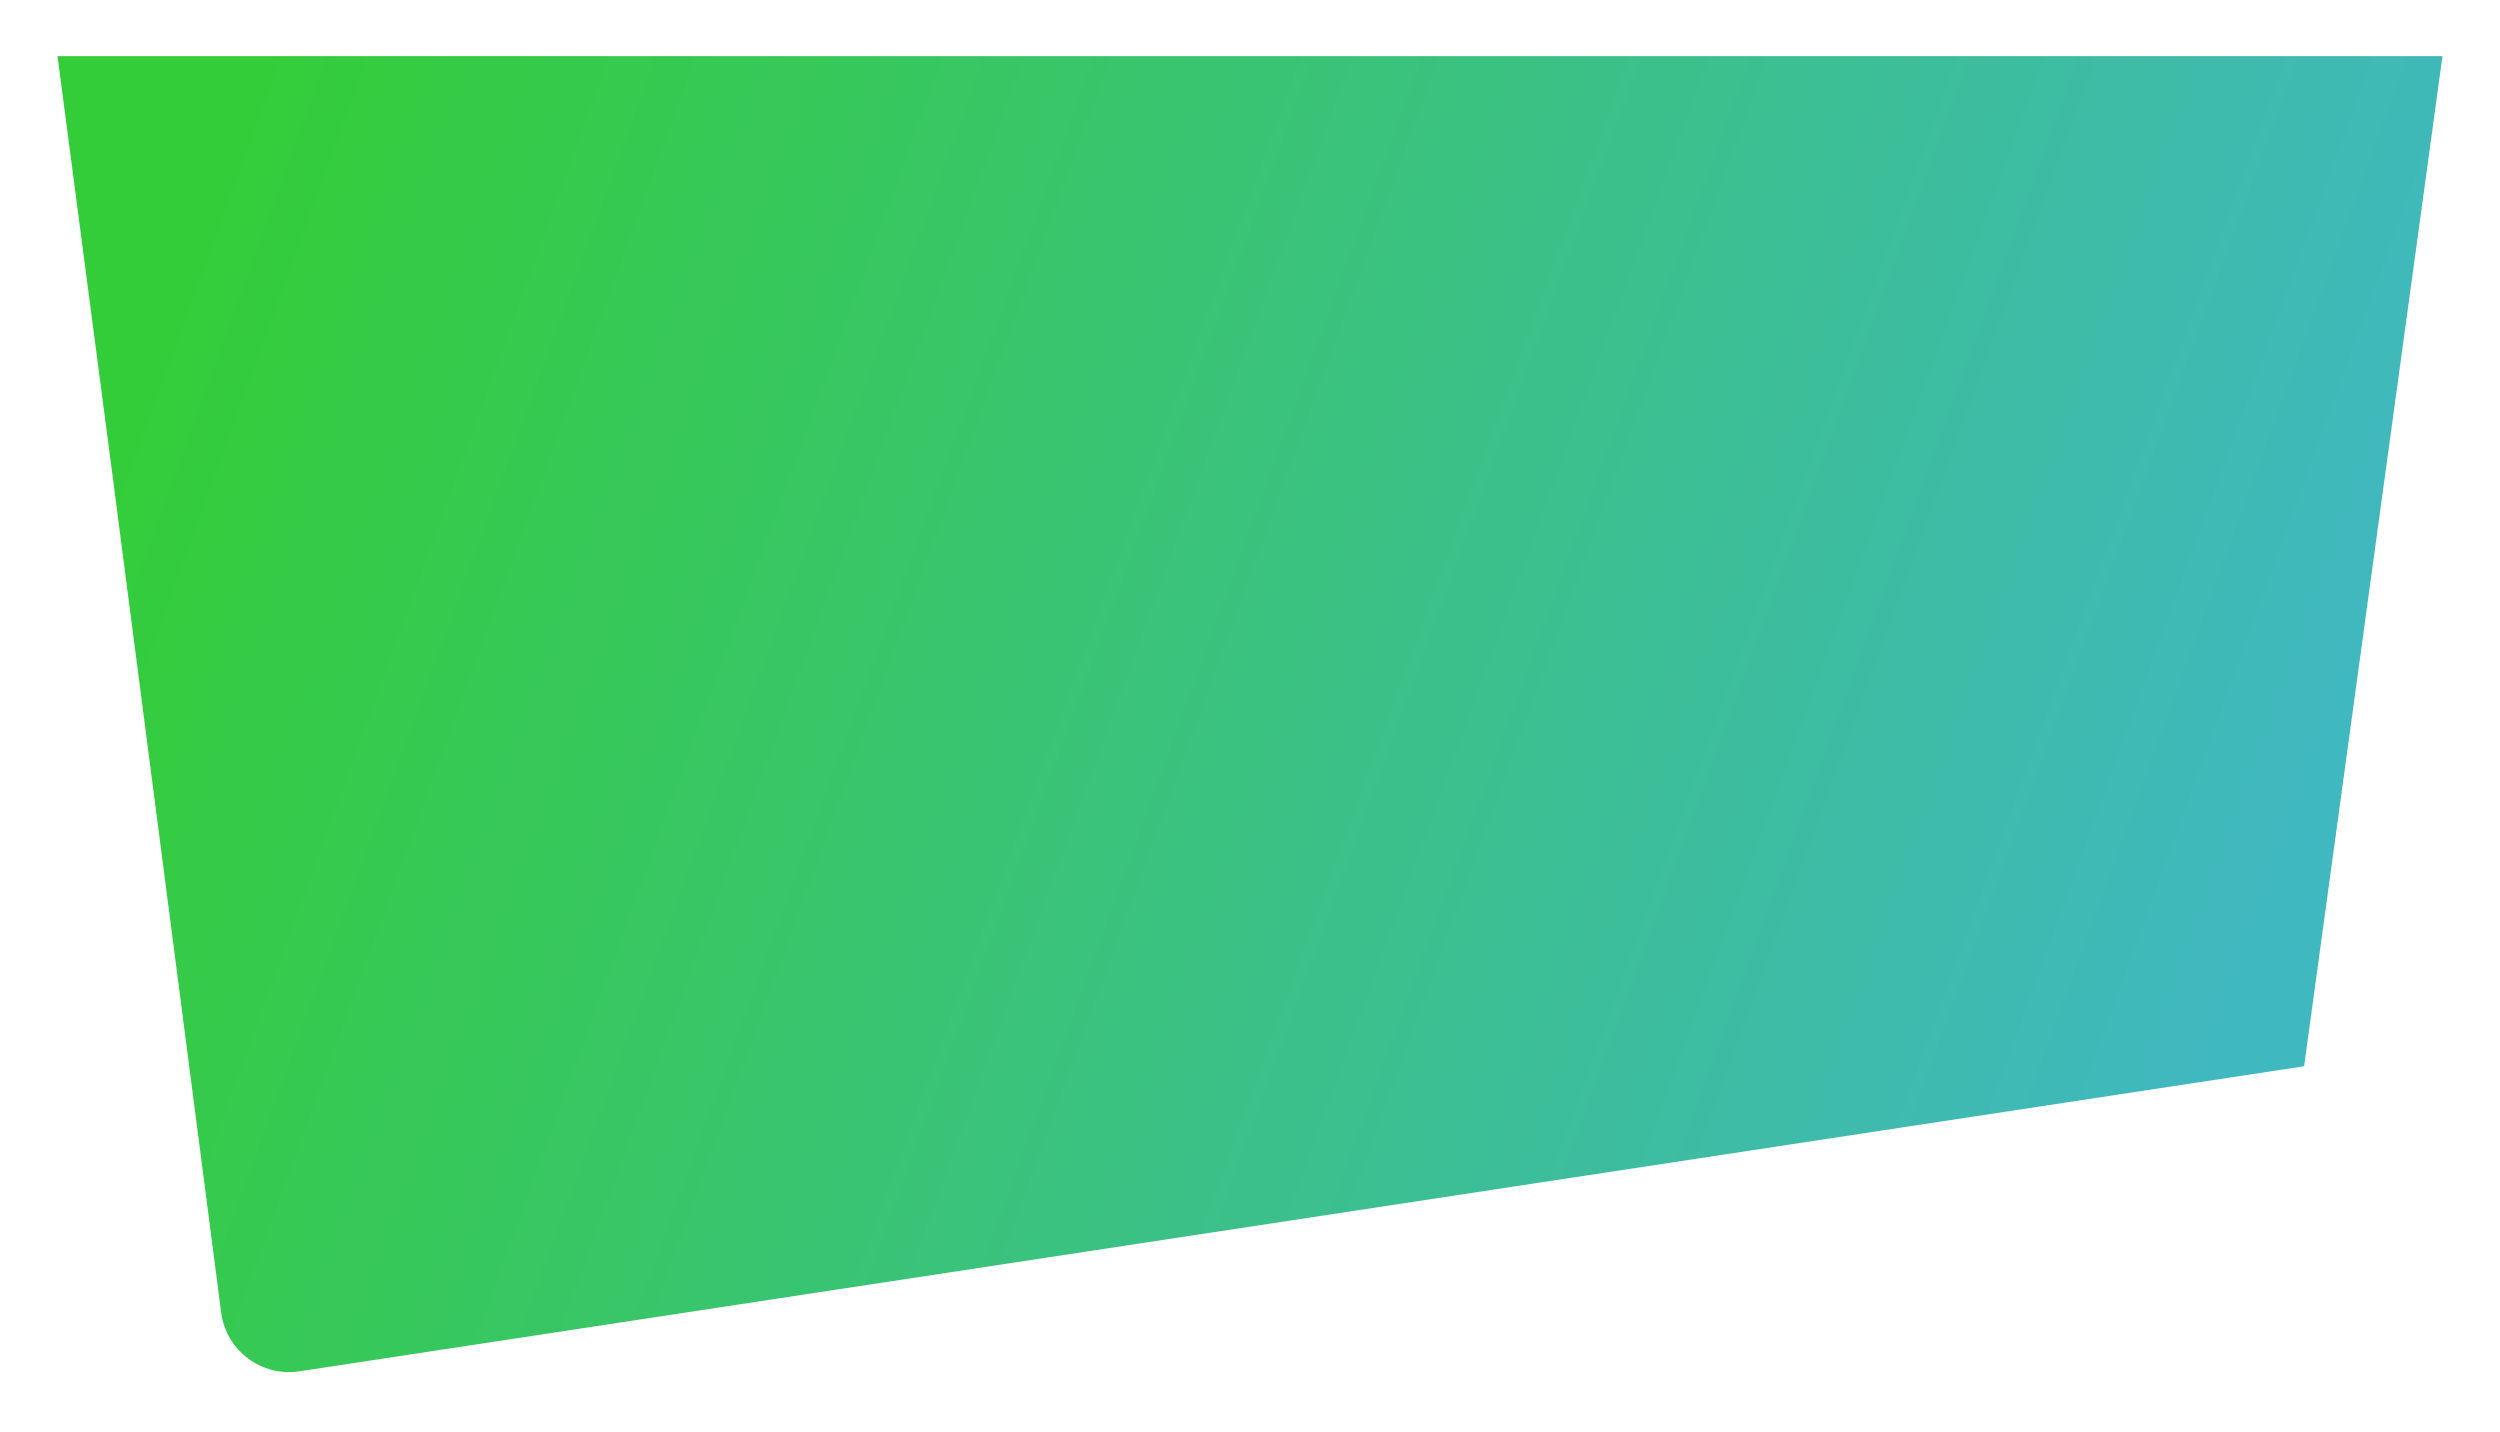<svg width="1825" height="1045" viewBox="0 2 1825 1043" fill="none" xmlns="http://www.w3.org/2000/svg">
<g filter="url(#filter0_d)">
<path d="M2 2H1743L1642 739.366L178.543 962.063C150.818 966.282 125.046 946.877 121.437 919.067L42 306.98L2 2Z" fill="url(#paint0_linear)"/>
</g>
<defs>
<filter id="filter0_d" x="0" y="0" width="1825" height="1044.64" filterUnits="userSpaceOnUse" color-interpolation-filters="sRGB">
<feFlood flood-opacity="0" result="BackgroundImageFix"/>
<feColorMatrix in="SourceAlpha" type="matrix" values="0 0 0 0 0 0 0 0 0 0 0 0 0 0 0 0 0 0 127 0"/>
<feOffset dx="40" dy="40"/>
<feGaussianBlur stdDeviation="21"/>
<feColorMatrix type="matrix" values="0 0 0 0 0.086 0 0 0 0 0.337 0 0 0 0 0.341 0 0 0 0.25 0"/>
<feBlend mode="normal" in2="BackgroundImageFix" result="effect1_dropShadow"/>
<feBlend mode="normal" in="SourceGraphic" in2="effect1_dropShadow" result="shape"/>
</filter>
<linearGradient id="paint0_linear" x1="1587.77" y1="687.215" x2="105.953" y2="147.618" gradientUnits="userSpaceOnUse">
<stop stop-color="#40B8BF"/>
<stop offset="1" stop-color="#34CD3A"/>
</linearGradient>
</defs>
</svg>
